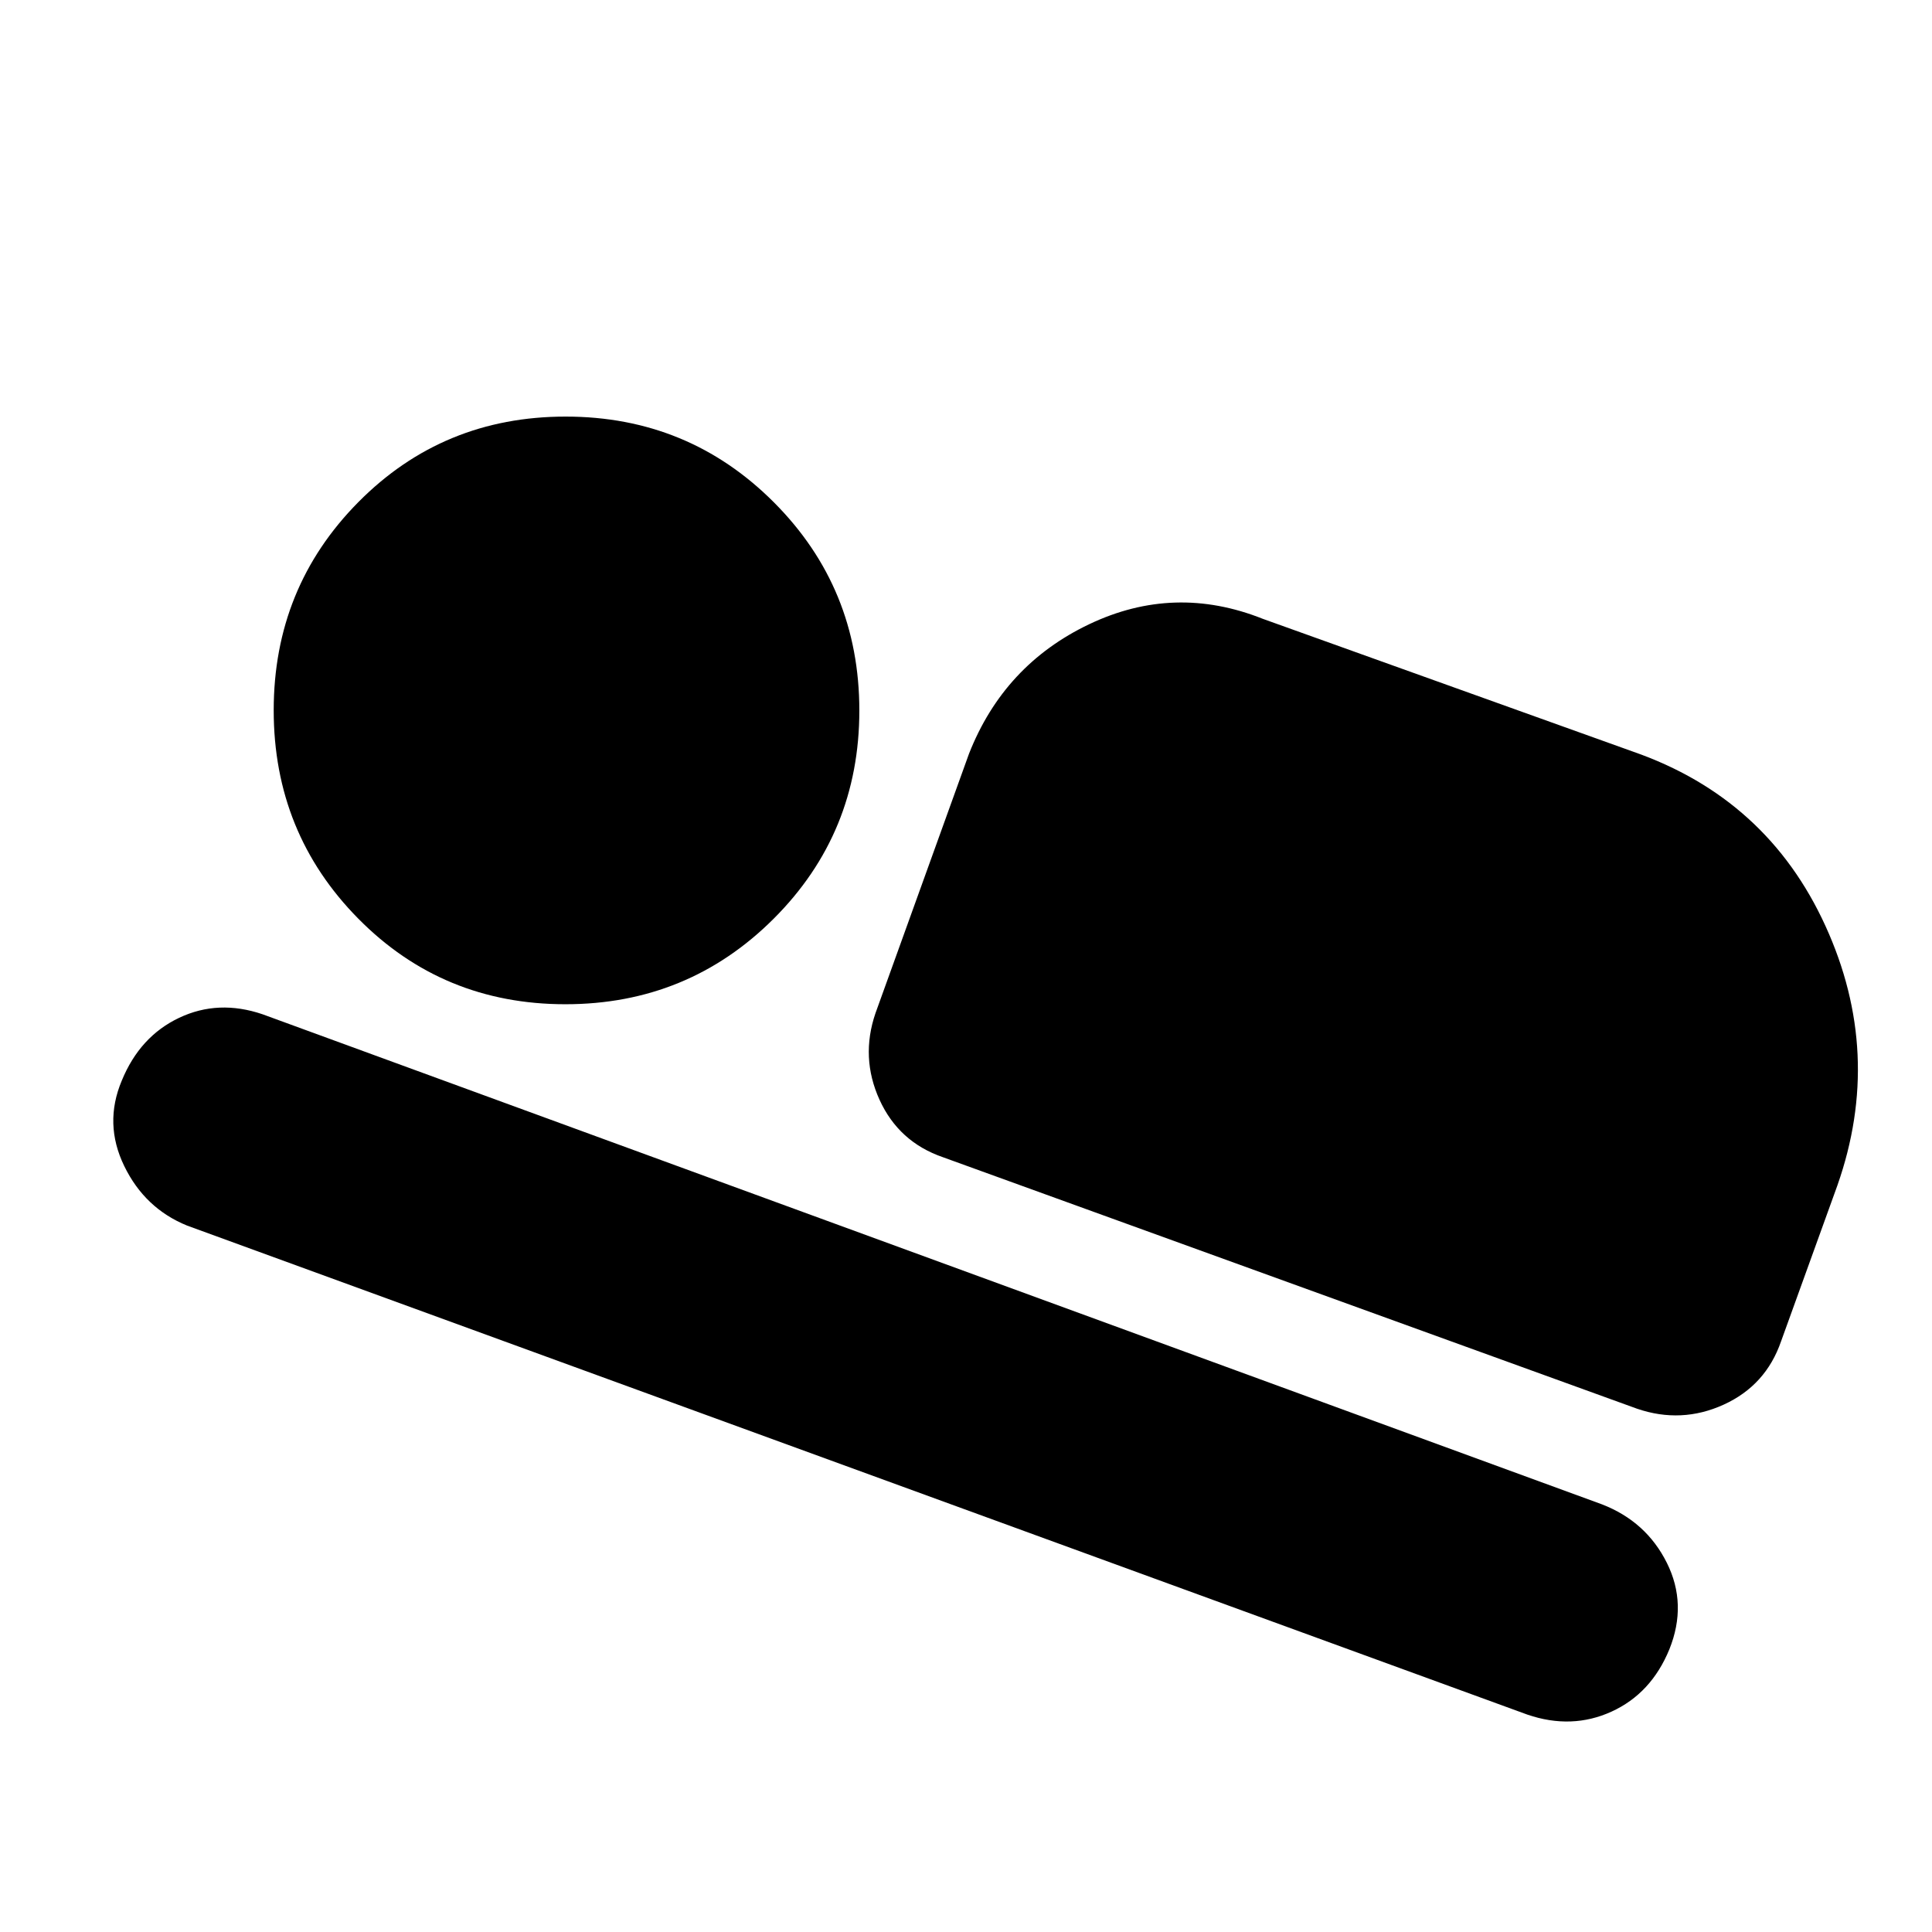 <svg xmlns="http://www.w3.org/2000/svg" height="20" viewBox="0 -960 960 960" width="20"><path d="m435-456.5 46.5-129q17.38-44.16 59.72-64.33 42.35-20.17 86.28-2.67l184 66q66.62 23.19 95.56 86.6Q936-436.5 913-371l-28 77.5q-7.58 21.93-28.54 31.47-20.96 9.53-42.96 2.03l-345-125q-21.93-7.58-31.47-28.54-9.53-20.96-2.03-42.96ZM759-108 93-351q-21-8.51-31.25-29.57-10.25-21.06-1.25-42.46 9-21.97 28.5-31.22t41.5-1.75L796-212.5q22 8.51 32.25 29.07 10.25 20.56 1.25 42.96-9 21.97-28.75 30.97T759-108ZM280.94-461Q220-461 178-503.56t-42-103.5q0-60.94 42.06-103.44t103-42.5q60.94 0 103.44 42.56t42.5 103.5q0 60.94-42.56 103.44T280.94-461Z"/></svg>